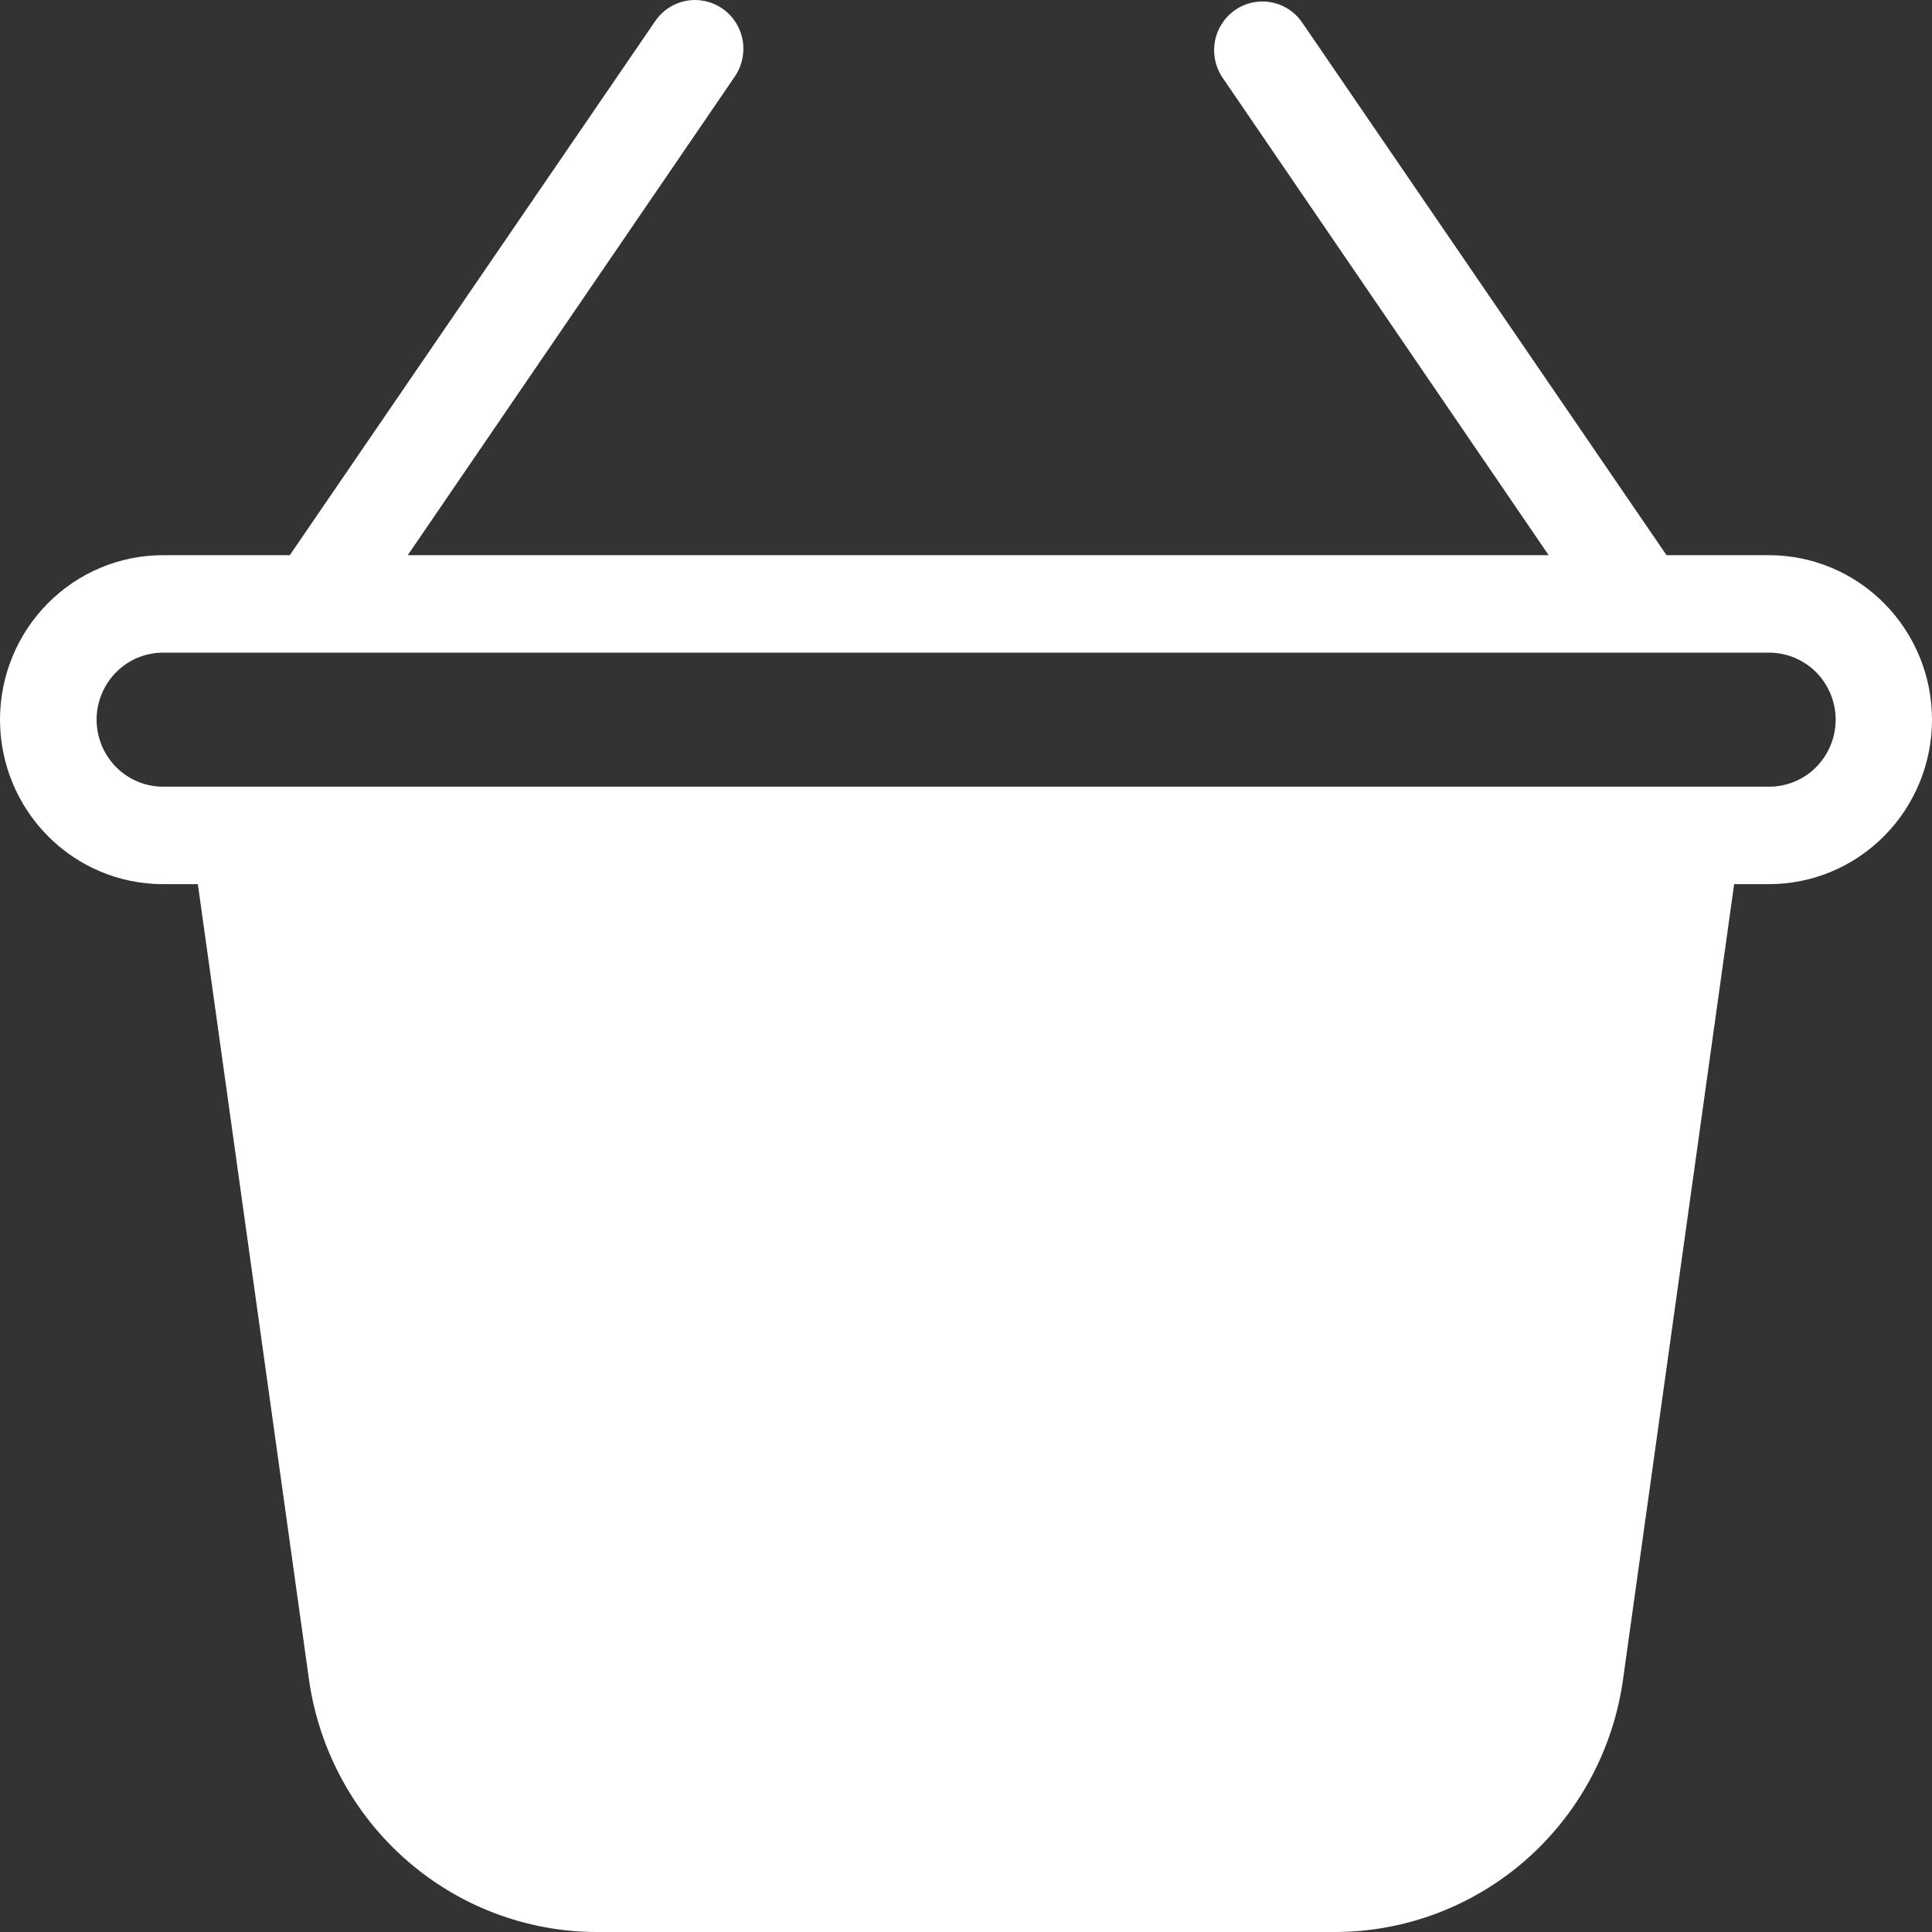 <svg width="22" height="22" viewBox="0 0 22 22" fill="none" xmlns="http://www.w3.org/2000/svg">
<rect x="0" y="0" width="22" height="22" fill="#333333" stroke="none"/>
<path id="Vector" d="M8.226 0.098C8.106 0.015 7.958 -0.017 7.815 0.009C7.672 0.036 7.545 0.118 7.462 0.239L3.3 6.322H1.856C1.364 6.322 0.892 6.519 0.544 6.871C0.196 7.222 0 7.698 0 8.195C0 8.692 0.196 9.168 0.544 9.519C0.892 9.871 1.364 10.068 1.856 10.068H2.253L3.52 19.136C3.635 19.93 4.028 20.656 4.628 21.181C5.228 21.707 5.996 21.998 6.791 22H15.212C16.006 21.997 16.773 21.706 17.373 21.181C17.973 20.655 18.366 19.93 18.48 19.136L19.747 10.068H20.143C20.636 10.068 21.108 9.871 21.456 9.519C21.804 9.168 22 8.692 22 8.195C22 7.698 21.804 7.222 21.456 6.871C21.108 6.519 20.636 6.322 20.143 6.322H18.977L14.816 0.239C14.731 0.124 14.605 0.047 14.464 0.024C14.324 0.001 14.18 0.033 14.063 0.115C13.946 0.196 13.865 0.321 13.836 0.461C13.808 0.602 13.835 0.748 13.911 0.869L17.635 6.322H4.643L8.367 0.872C8.408 0.812 8.437 0.744 8.452 0.673C8.468 0.601 8.469 0.528 8.456 0.456C8.443 0.384 8.416 0.315 8.377 0.254C8.337 0.192 8.286 0.139 8.226 0.098ZM20.903 8.195C20.903 8.397 20.823 8.591 20.681 8.735C20.539 8.878 20.347 8.958 20.146 8.958H1.856C1.656 8.958 1.464 8.878 1.322 8.735C1.18 8.591 1.1 8.397 1.1 8.195C1.1 7.993 1.18 7.799 1.322 7.655C1.464 7.512 1.656 7.432 1.856 7.432H20.146C20.347 7.432 20.539 7.512 20.681 7.655C20.823 7.799 20.903 7.993 20.903 8.195Z" fill="white"/>
</svg>
